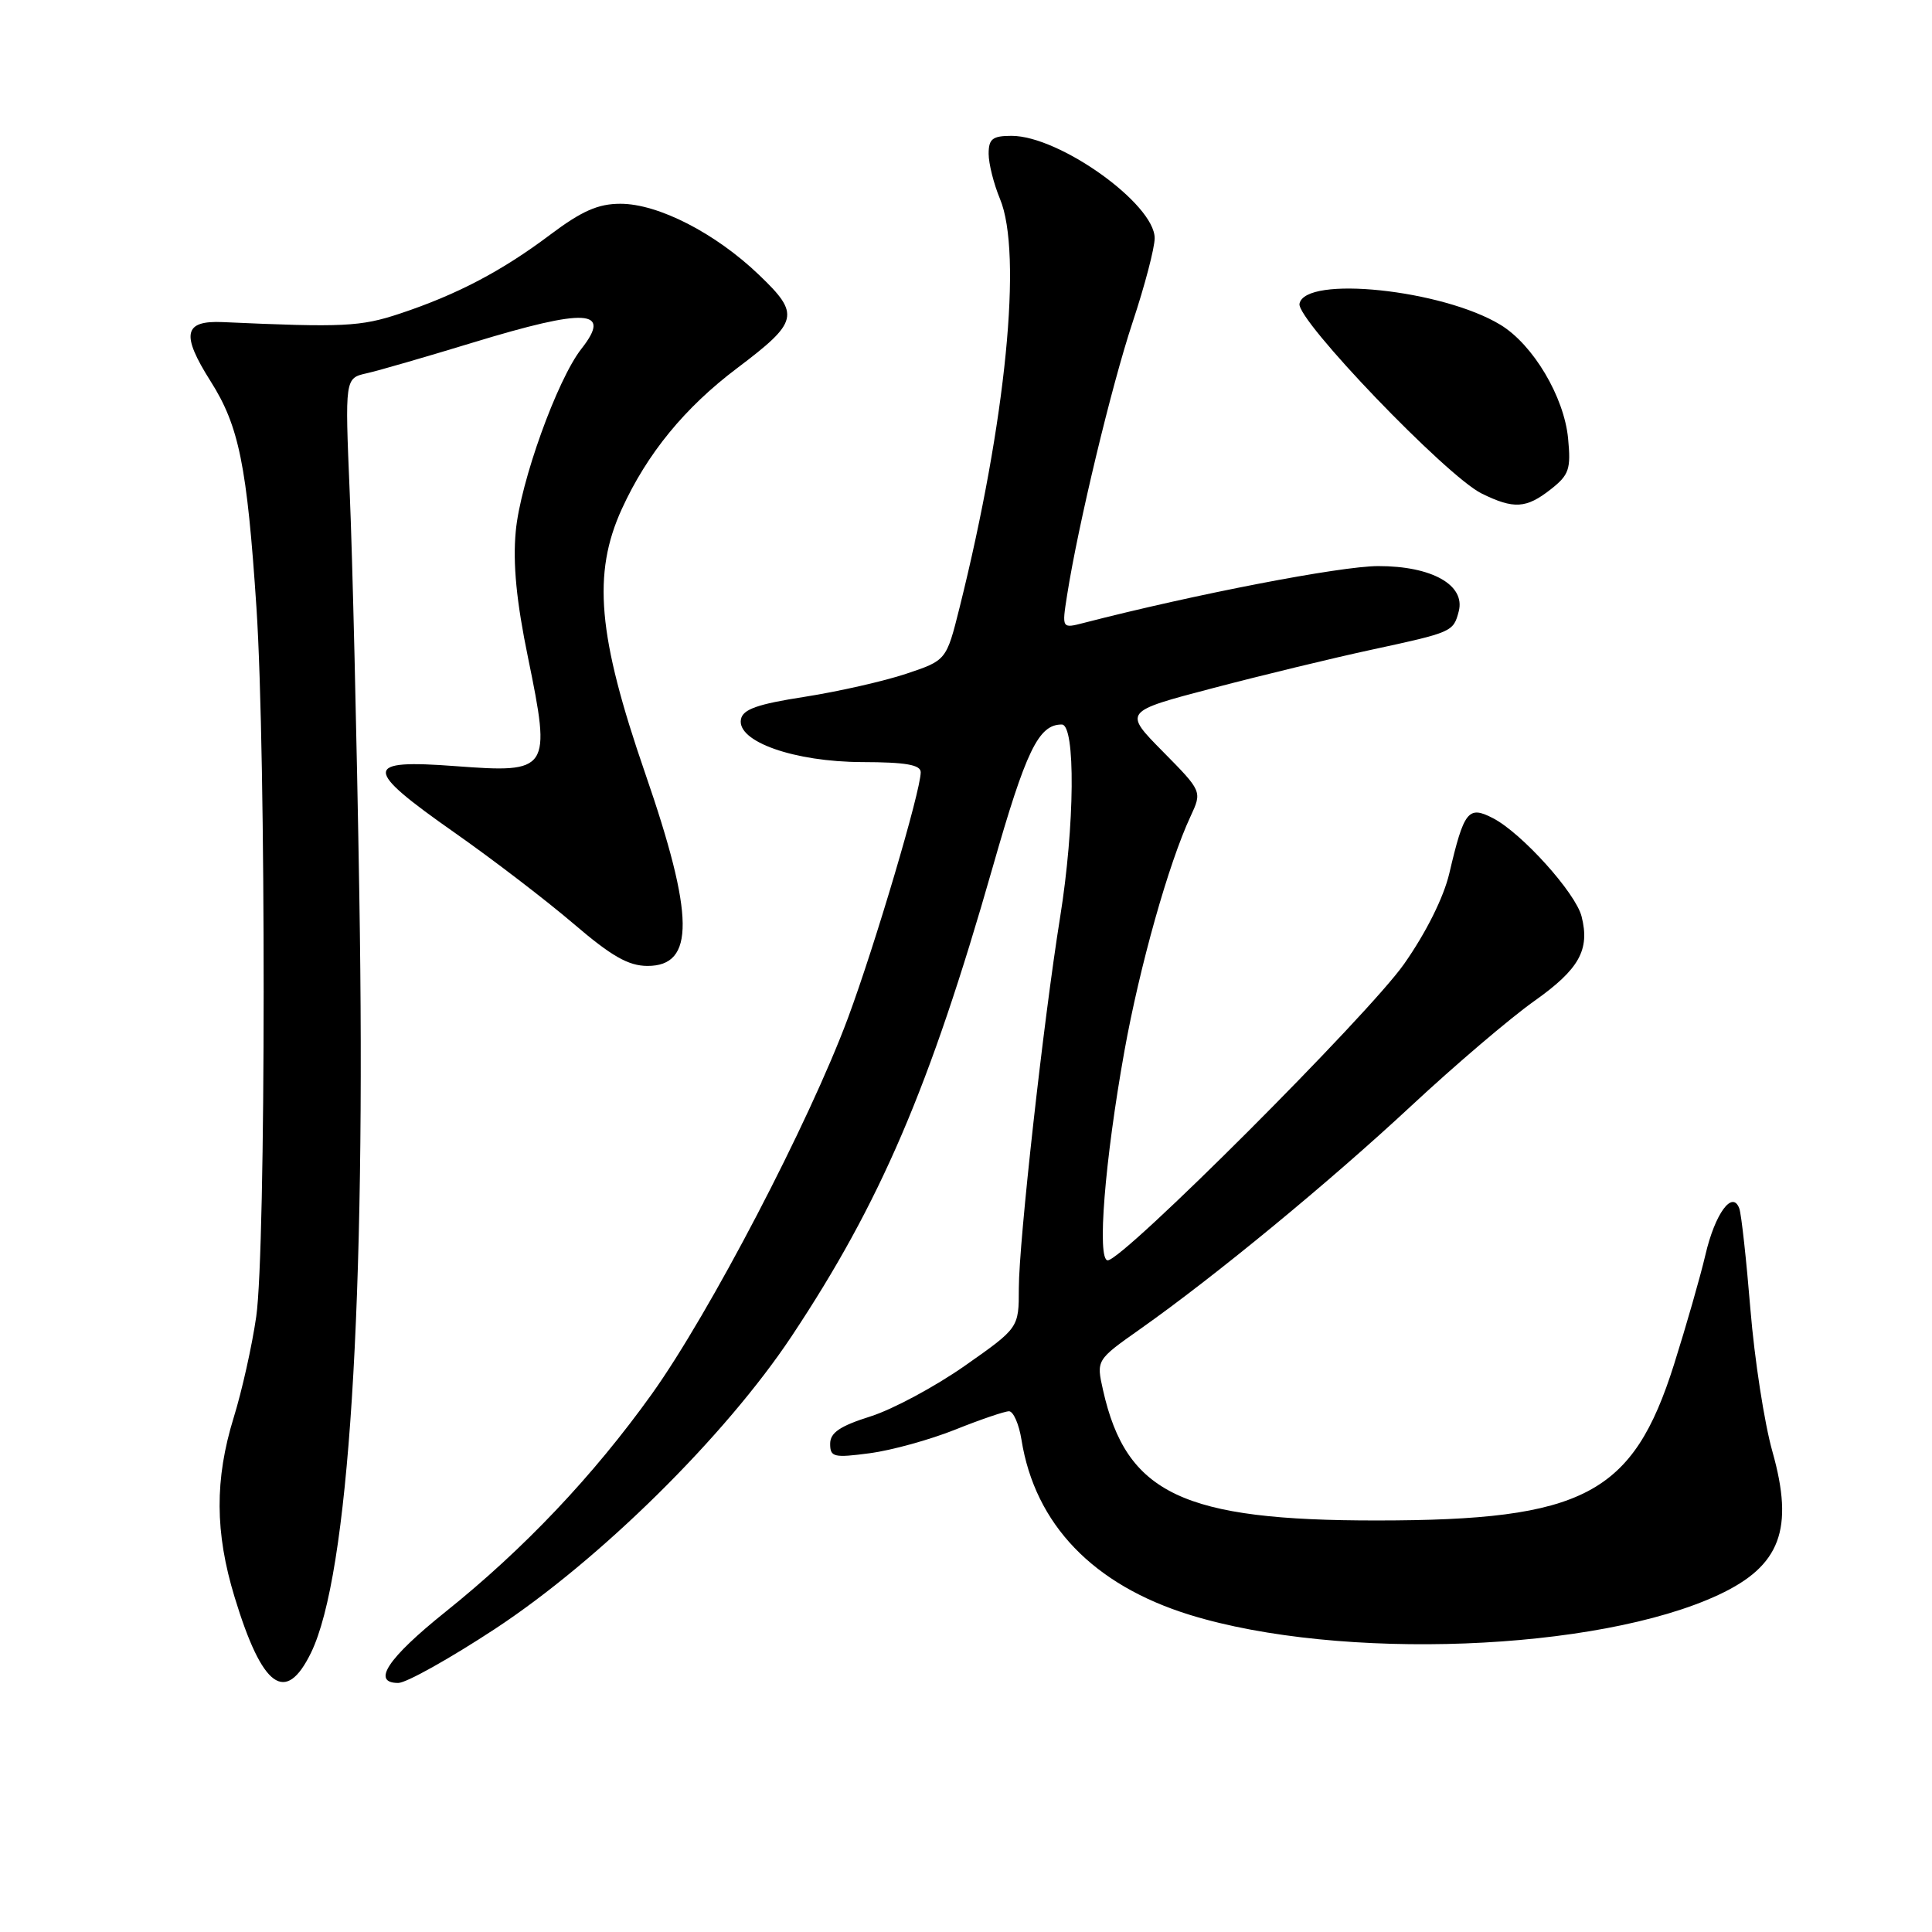 <?xml version="1.0" encoding="UTF-8" standalone="no"?>
<!DOCTYPE svg PUBLIC "-//W3C//DTD SVG 1.1//EN" "http://www.w3.org/Graphics/SVG/1.1/DTD/svg11.dtd" >
<svg xmlns="http://www.w3.org/2000/svg" xmlns:xlink="http://www.w3.org/1999/xlink" version="1.1" viewBox="0 0 256 256">
 <g >
 <path fill="currentColor"
d=" M 41.21 219.00 C 46.22 208.72 48.51 172.81 47.61 118.50 C 47.27 97.60 46.70 73.66 46.34 65.31 C 45.70 50.11 45.70 50.11 48.60 49.46 C 50.20 49.10 56.51 47.27 62.64 45.40 C 77.72 40.80 81.15 40.99 77.04 46.22 C 73.83 50.30 68.93 63.92 68.34 70.41 C 67.94 74.67 68.43 79.71 69.97 87.16 C 73.04 102.12 72.82 102.45 60.40 101.52 C 48.08 100.59 48.06 101.79 60.25 110.34 C 65.34 113.91 72.42 119.34 76.00 122.40 C 81.01 126.69 83.25 127.98 85.78 127.99 C 92.10 128.01 92.03 121.39 85.49 102.47 C 79.20 84.26 78.48 76.01 82.40 67.43 C 85.76 60.09 90.73 54.02 97.65 48.80 C 105.84 42.62 106.06 41.67 100.58 36.43 C 94.82 30.90 87.22 27.00 82.21 27.00 C 79.26 27.00 77.10 27.95 72.93 31.08 C 66.52 35.91 60.55 39.04 53.00 41.55 C 47.78 43.29 45.47 43.40 29.52 42.68 C 24.34 42.45 23.96 44.28 27.90 50.51 C 31.67 56.45 32.73 61.67 33.98 80.50 C 35.27 100.00 35.25 165.48 33.95 174.47 C 33.40 178.30 32.06 184.31 30.97 187.82 C 28.44 196.02 28.47 203.06 31.09 211.64 C 34.75 223.67 37.84 225.91 41.21 219.00 Z  M 65.60 215.83 C 79.50 206.68 96.08 190.32 104.90 177.05 C 116.66 159.35 123.18 144.14 131.51 115.00 C 135.96 99.41 137.61 96.00 140.69 96.00 C 142.53 96.00 142.42 109.43 140.47 121.54 C 138.27 135.23 135.00 164.60 135.00 170.72 C 135.00 175.95 135.00 175.95 127.85 180.97 C 123.91 183.73 118.29 186.75 115.35 187.68 C 111.29 188.96 110.00 189.84 110.00 191.31 C 110.00 193.08 110.48 193.19 115.25 192.56 C 118.13 192.18 123.23 190.77 126.58 189.43 C 129.92 188.09 133.13 187.00 133.70 187.00 C 134.27 187.00 135.02 188.70 135.35 190.77 C 137.14 201.99 144.86 210.02 157.66 213.98 C 177.56 220.12 211.71 218.82 227.75 211.31 C 235.92 207.49 237.75 202.61 234.86 192.36 C 233.79 188.59 232.48 180.10 231.94 173.50 C 231.40 166.90 230.74 160.89 230.47 160.14 C 229.56 157.63 227.24 160.81 225.97 166.30 C 225.30 169.16 223.43 175.69 221.81 180.82 C 216.36 198.05 209.88 201.46 182.50 201.47 C 156.75 201.49 149.24 197.93 146.16 184.21 C 145.26 180.21 145.26 180.21 151.06 176.12 C 161.01 169.10 176.07 156.70 187.00 146.53 C 192.78 141.15 200.10 134.91 203.29 132.65 C 209.25 128.43 210.69 125.87 209.57 121.44 C 208.79 118.32 201.63 110.38 197.84 108.42 C 194.55 106.71 193.99 107.42 192.04 115.73 C 191.29 118.92 188.95 123.60 186.05 127.73 C 181.27 134.53 148.80 167.00 146.78 167.00 C 145.33 167.00 146.39 153.76 148.99 139.28 C 151.02 128.00 154.86 114.36 157.75 108.18 C 159.29 104.86 159.29 104.86 154.08 99.58 C 148.86 94.29 148.86 94.29 160.68 91.19 C 167.18 89.48 176.68 87.18 181.79 86.08 C 192.44 83.78 192.58 83.72 193.29 81.01 C 194.20 77.52 189.73 75.00 182.62 75.01 C 177.63 75.01 158.24 78.76 143.60 82.54 C 140.70 83.29 140.70 83.29 141.39 78.90 C 142.85 69.58 147.28 51.12 150.08 42.69 C 151.69 37.85 153.00 32.84 153.00 31.56 C 153.00 27.03 140.37 18.00 134.04 18.00 C 131.51 18.00 131.00 18.40 131.00 20.38 C 131.00 21.69 131.68 24.37 132.50 26.35 C 135.51 33.54 133.30 55.85 127.15 80.50 C 125.40 87.50 125.40 87.50 120.07 89.28 C 117.14 90.26 111.09 91.63 106.63 92.33 C 100.37 93.30 98.43 93.98 98.18 95.31 C 97.61 98.26 105.24 100.95 114.25 100.98 C 120.01 100.99 122.00 101.34 122.00 102.33 C 122.00 104.79 115.95 125.22 112.36 134.89 C 107.21 148.74 94.03 174.01 86.36 184.73 C 78.61 195.55 69.44 205.24 59.00 213.60 C 51.37 219.72 49.19 223.00 52.77 223.00 C 53.83 223.00 59.60 219.77 65.60 215.83 Z  M 205.48 64.84 C 207.92 62.92 208.17 62.17 207.78 58.09 C 207.25 52.57 203.14 45.66 198.82 43.04 C 191.14 38.37 172.91 36.46 172.19 40.25 C 171.78 42.39 191.65 63.08 196.32 65.39 C 200.59 67.49 202.23 67.39 205.48 64.84 Z "/>
</g>
</svg>